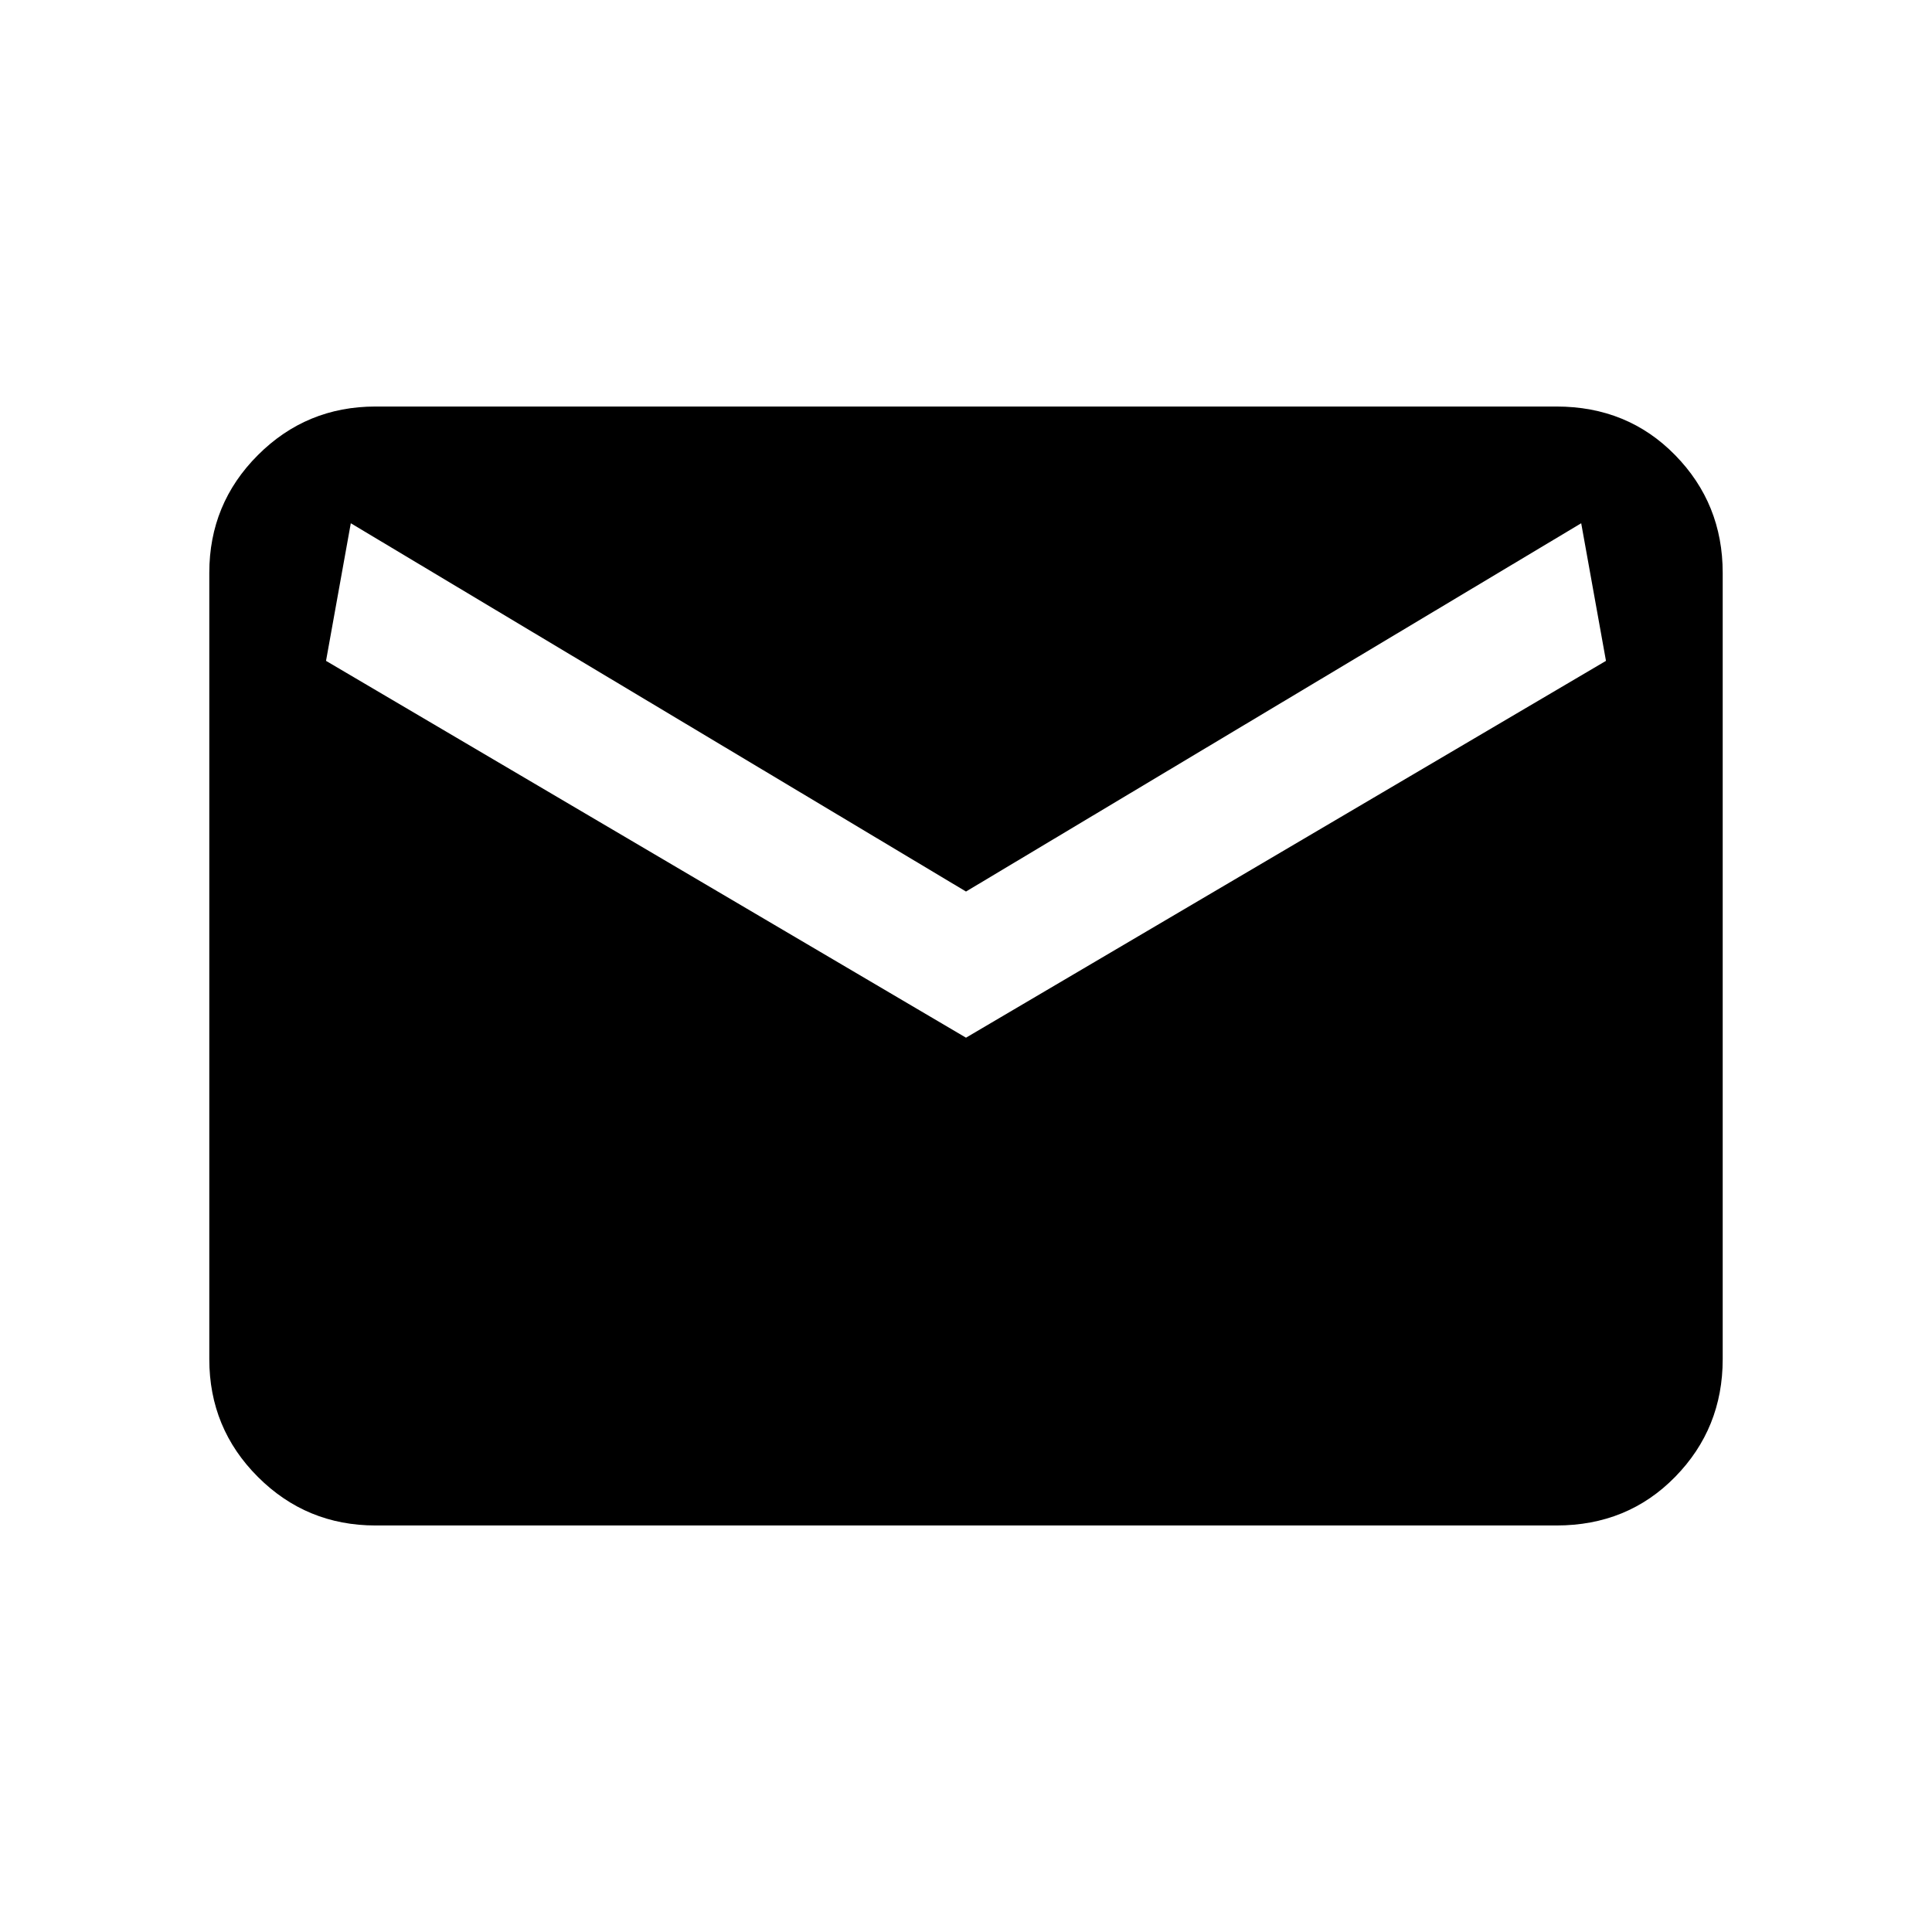 <svg xmlns="http://www.w3.org/2000/svg" height="20" viewBox="0 -960 960 960" width="20"><path d="M186.62-202q-34.35 0-58.48-24.14Q104-250.27 104-284.62v-390.76q0-34.35 24.14-58.48Q152.27-758 186.62-758h586.76q35.35 0 58.98 24.14Q856-709.73 856-675.38v390.76q0 34.35-23.64 58.48Q808.73-202 773.38-202H186.62ZM480-444.38l318-187.24L785.69-700 480-517 174.31-700 162-631.62l318 187.24Z"/></svg>